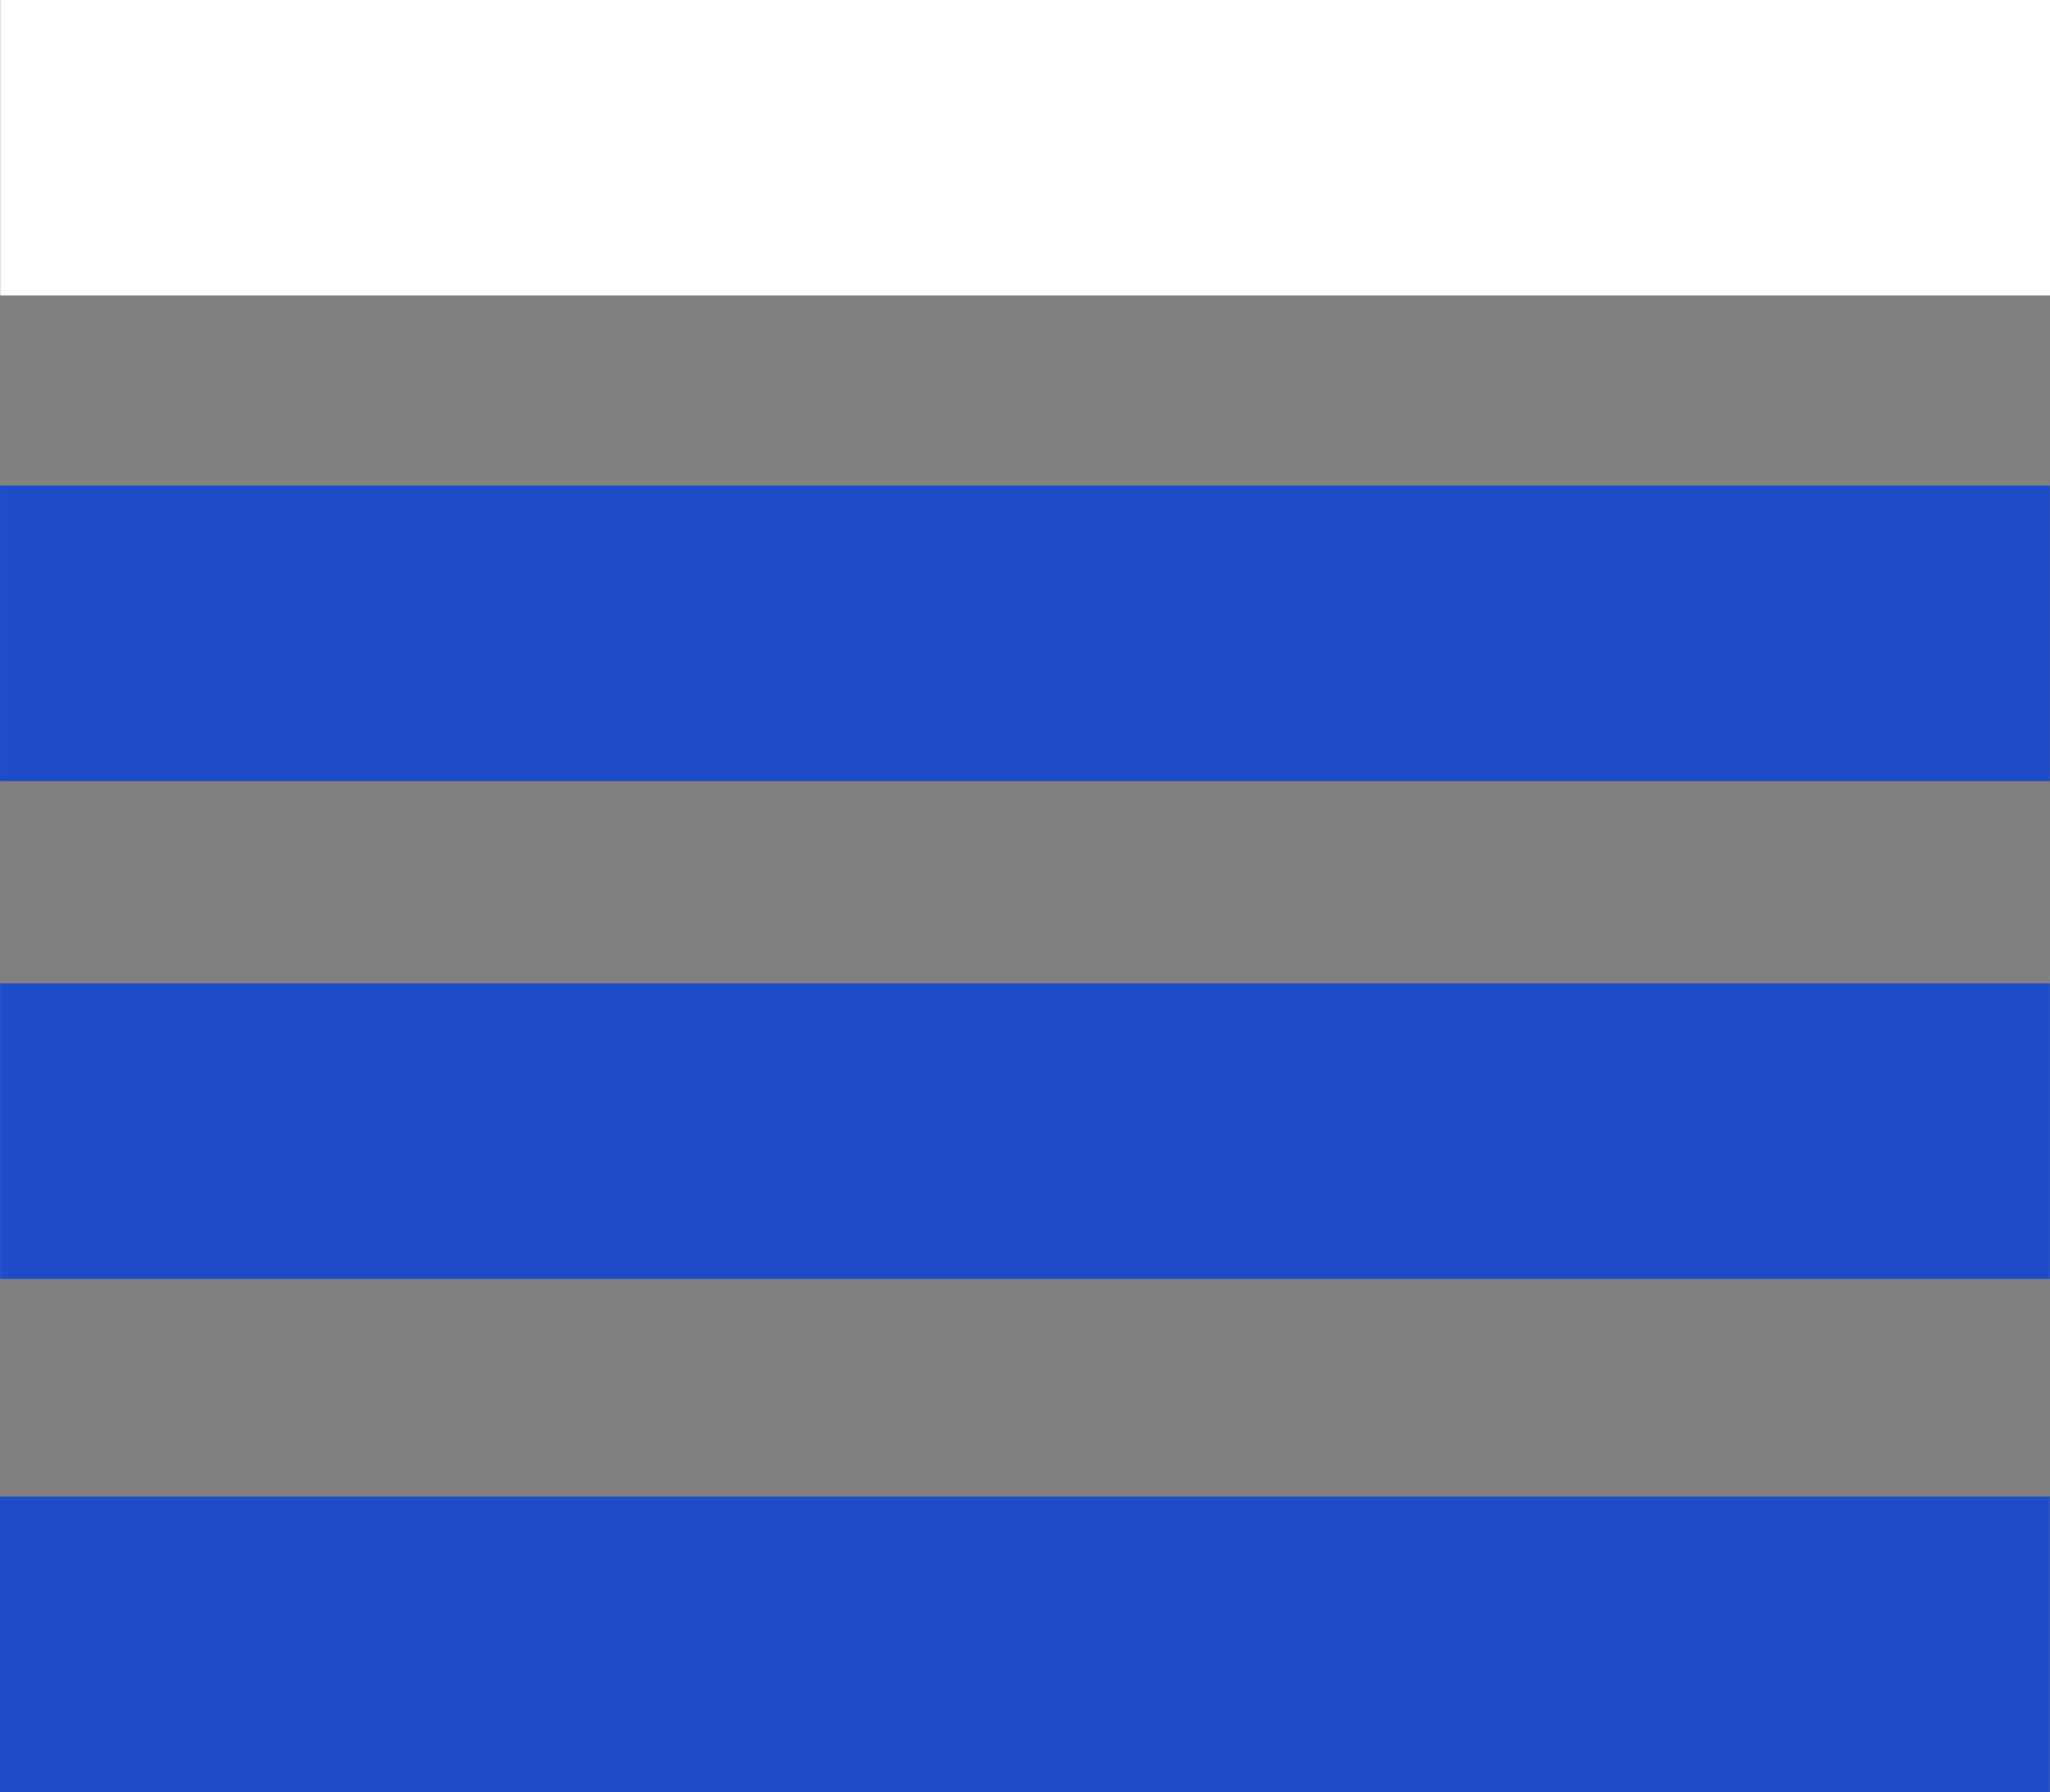 <svg xmlns="http://www.w3.org/2000/svg" viewBox="0 0 965.64 844"><rect x="0" y="0" width="965.64" height="844" fill="#808080" stroke="none"/><defs><style>.cls-1{fill:#fff;}.cls-2{fill:#1f4cc9;}</style></defs><g id="Capa_2" data-name="Capa 2"><g id="Capa_1-2" data-name="Capa 1"><rect class="cls-1" x="0.1" width="965.54" height="139.17"/><rect class="cls-2" x="0.03" y="228.7" width="965.54" height="139.17"/><rect class="cls-2" x="0.06" y="463.13" width="965.54" height="139.17"/><rect class="cls-2" y="704.83" width="965.54" height="139.17"/></g></g></svg>